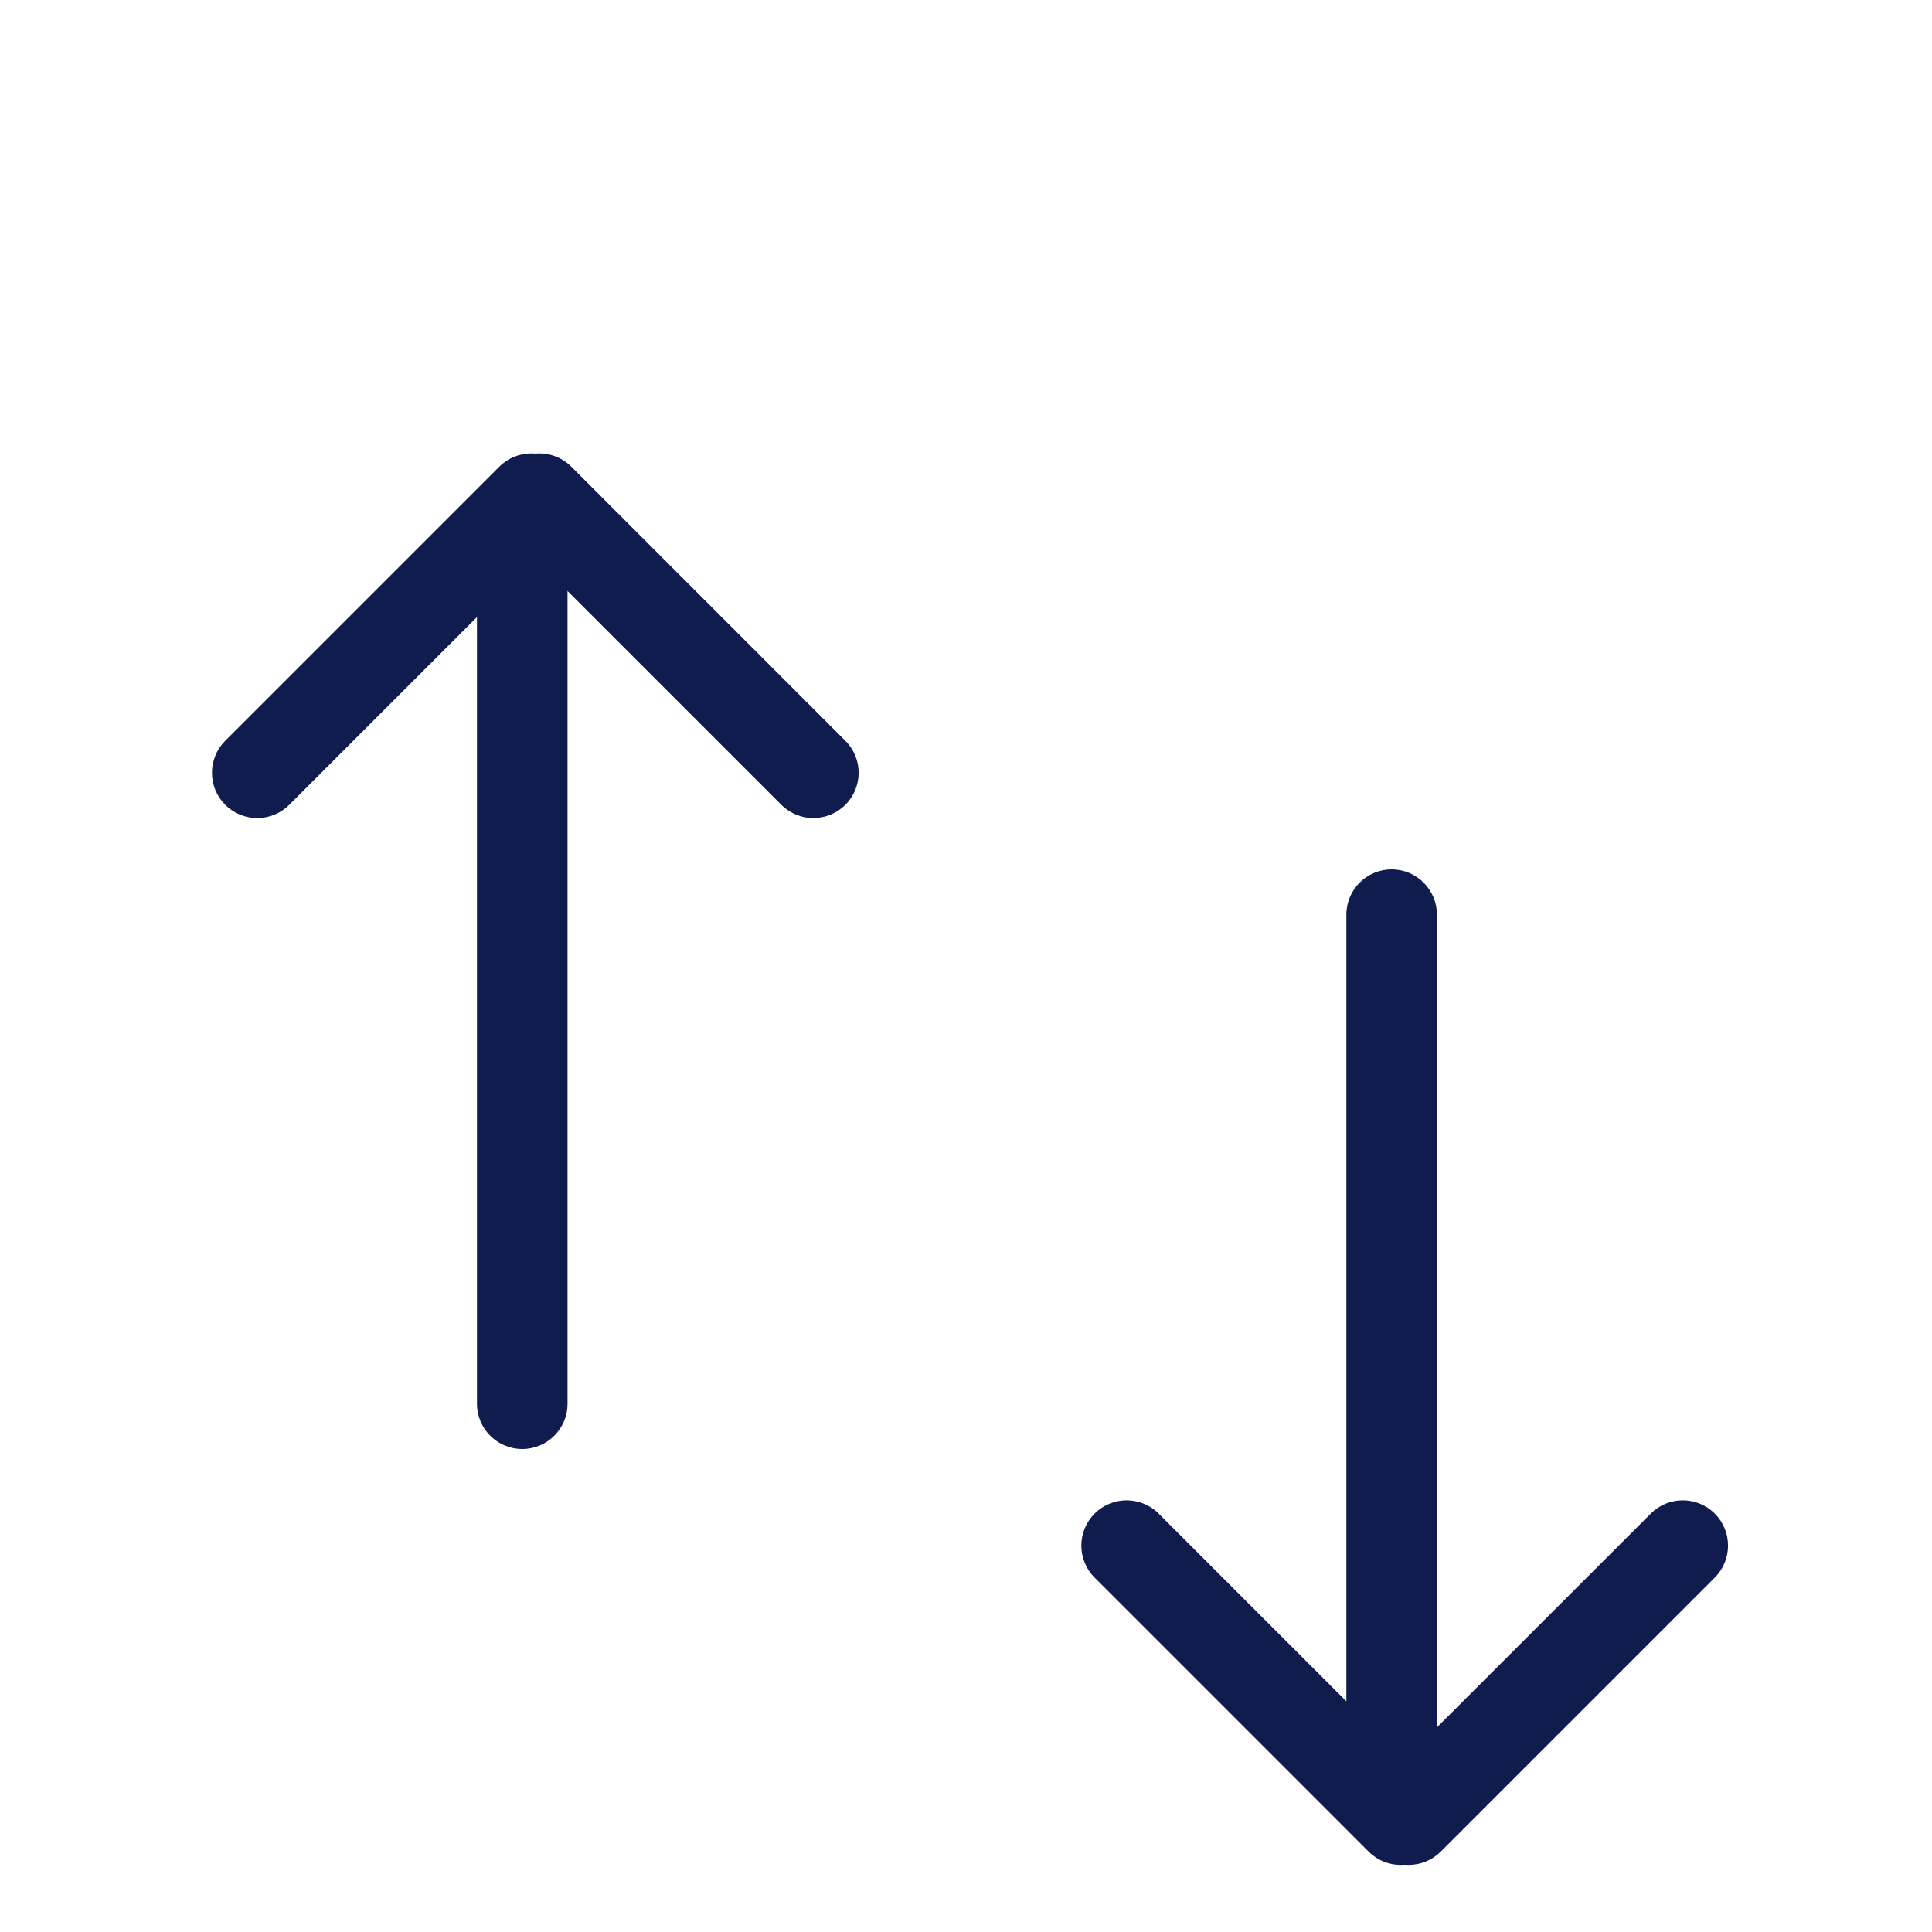 <svg width="32" height="32" viewBox="0 0 32 32" fill="none" xmlns="http://www.w3.org/2000/svg">
<path fill-rule="evenodd" clip-rule="evenodd" d="M22.802 30.669C22.509 30.377 22.509 29.902 22.802 29.609L27.342 25.07C27.634 24.777 28.109 24.777 28.402 25.07C28.695 25.362 28.695 25.837 28.402 26.13L23.863 30.669C23.57 30.962 23.095 30.962 22.802 30.669Z" fill="#111C4E"/>
<path fill-rule="evenodd" clip-rule="evenodd" d="M18.13 25.07C18.423 24.777 18.898 24.777 19.191 25.07L23.73 29.609C24.023 29.902 24.023 30.377 23.73 30.67C23.437 30.962 22.962 30.962 22.67 30.67L18.13 26.13C17.837 25.837 17.837 25.363 18.13 25.07Z" fill="#111C4E"/>
<path fill-rule="evenodd" clip-rule="evenodd" d="M23.05 30.4C22.636 30.4 22.3 30.064 22.3 29.65V15.15C22.3 14.736 22.636 14.4 23.05 14.4C23.464 14.4 23.8 14.736 23.8 15.15V29.65C23.8 30.064 23.464 30.4 23.05 30.4Z" fill="#111C4E"/>
<path fill-rule="evenodd" clip-rule="evenodd" d="M8.402 7.73C8.109 8.023 8.109 8.498 8.402 8.791L12.941 13.33C13.234 13.623 13.709 13.623 14.002 13.33C14.295 13.037 14.295 12.562 14.002 12.27L9.463 7.73C9.17 7.437 8.695 7.437 8.402 7.73Z" fill="#111C4E"/>
<path fill-rule="evenodd" clip-rule="evenodd" d="M3.73 13.33C4.023 13.623 4.498 13.623 4.791 13.33L9.33 8.791C9.623 8.498 9.623 8.023 9.33 7.73C9.037 7.437 8.563 7.437 8.27 7.73L3.73 12.27C3.438 12.562 3.438 13.037 3.73 13.33Z" fill="#111C4E"/>
<path fill-rule="evenodd" clip-rule="evenodd" d="M8.65 8C8.236 8 7.9 8.336 7.9 8.75L7.9 23.25C7.9 23.664 8.236 24 8.65 24C9.064 24 9.4 23.664 9.4 23.25V8.75C9.4 8.336 9.064 8 8.65 8Z" fill="#111C4E"/>
</svg>
